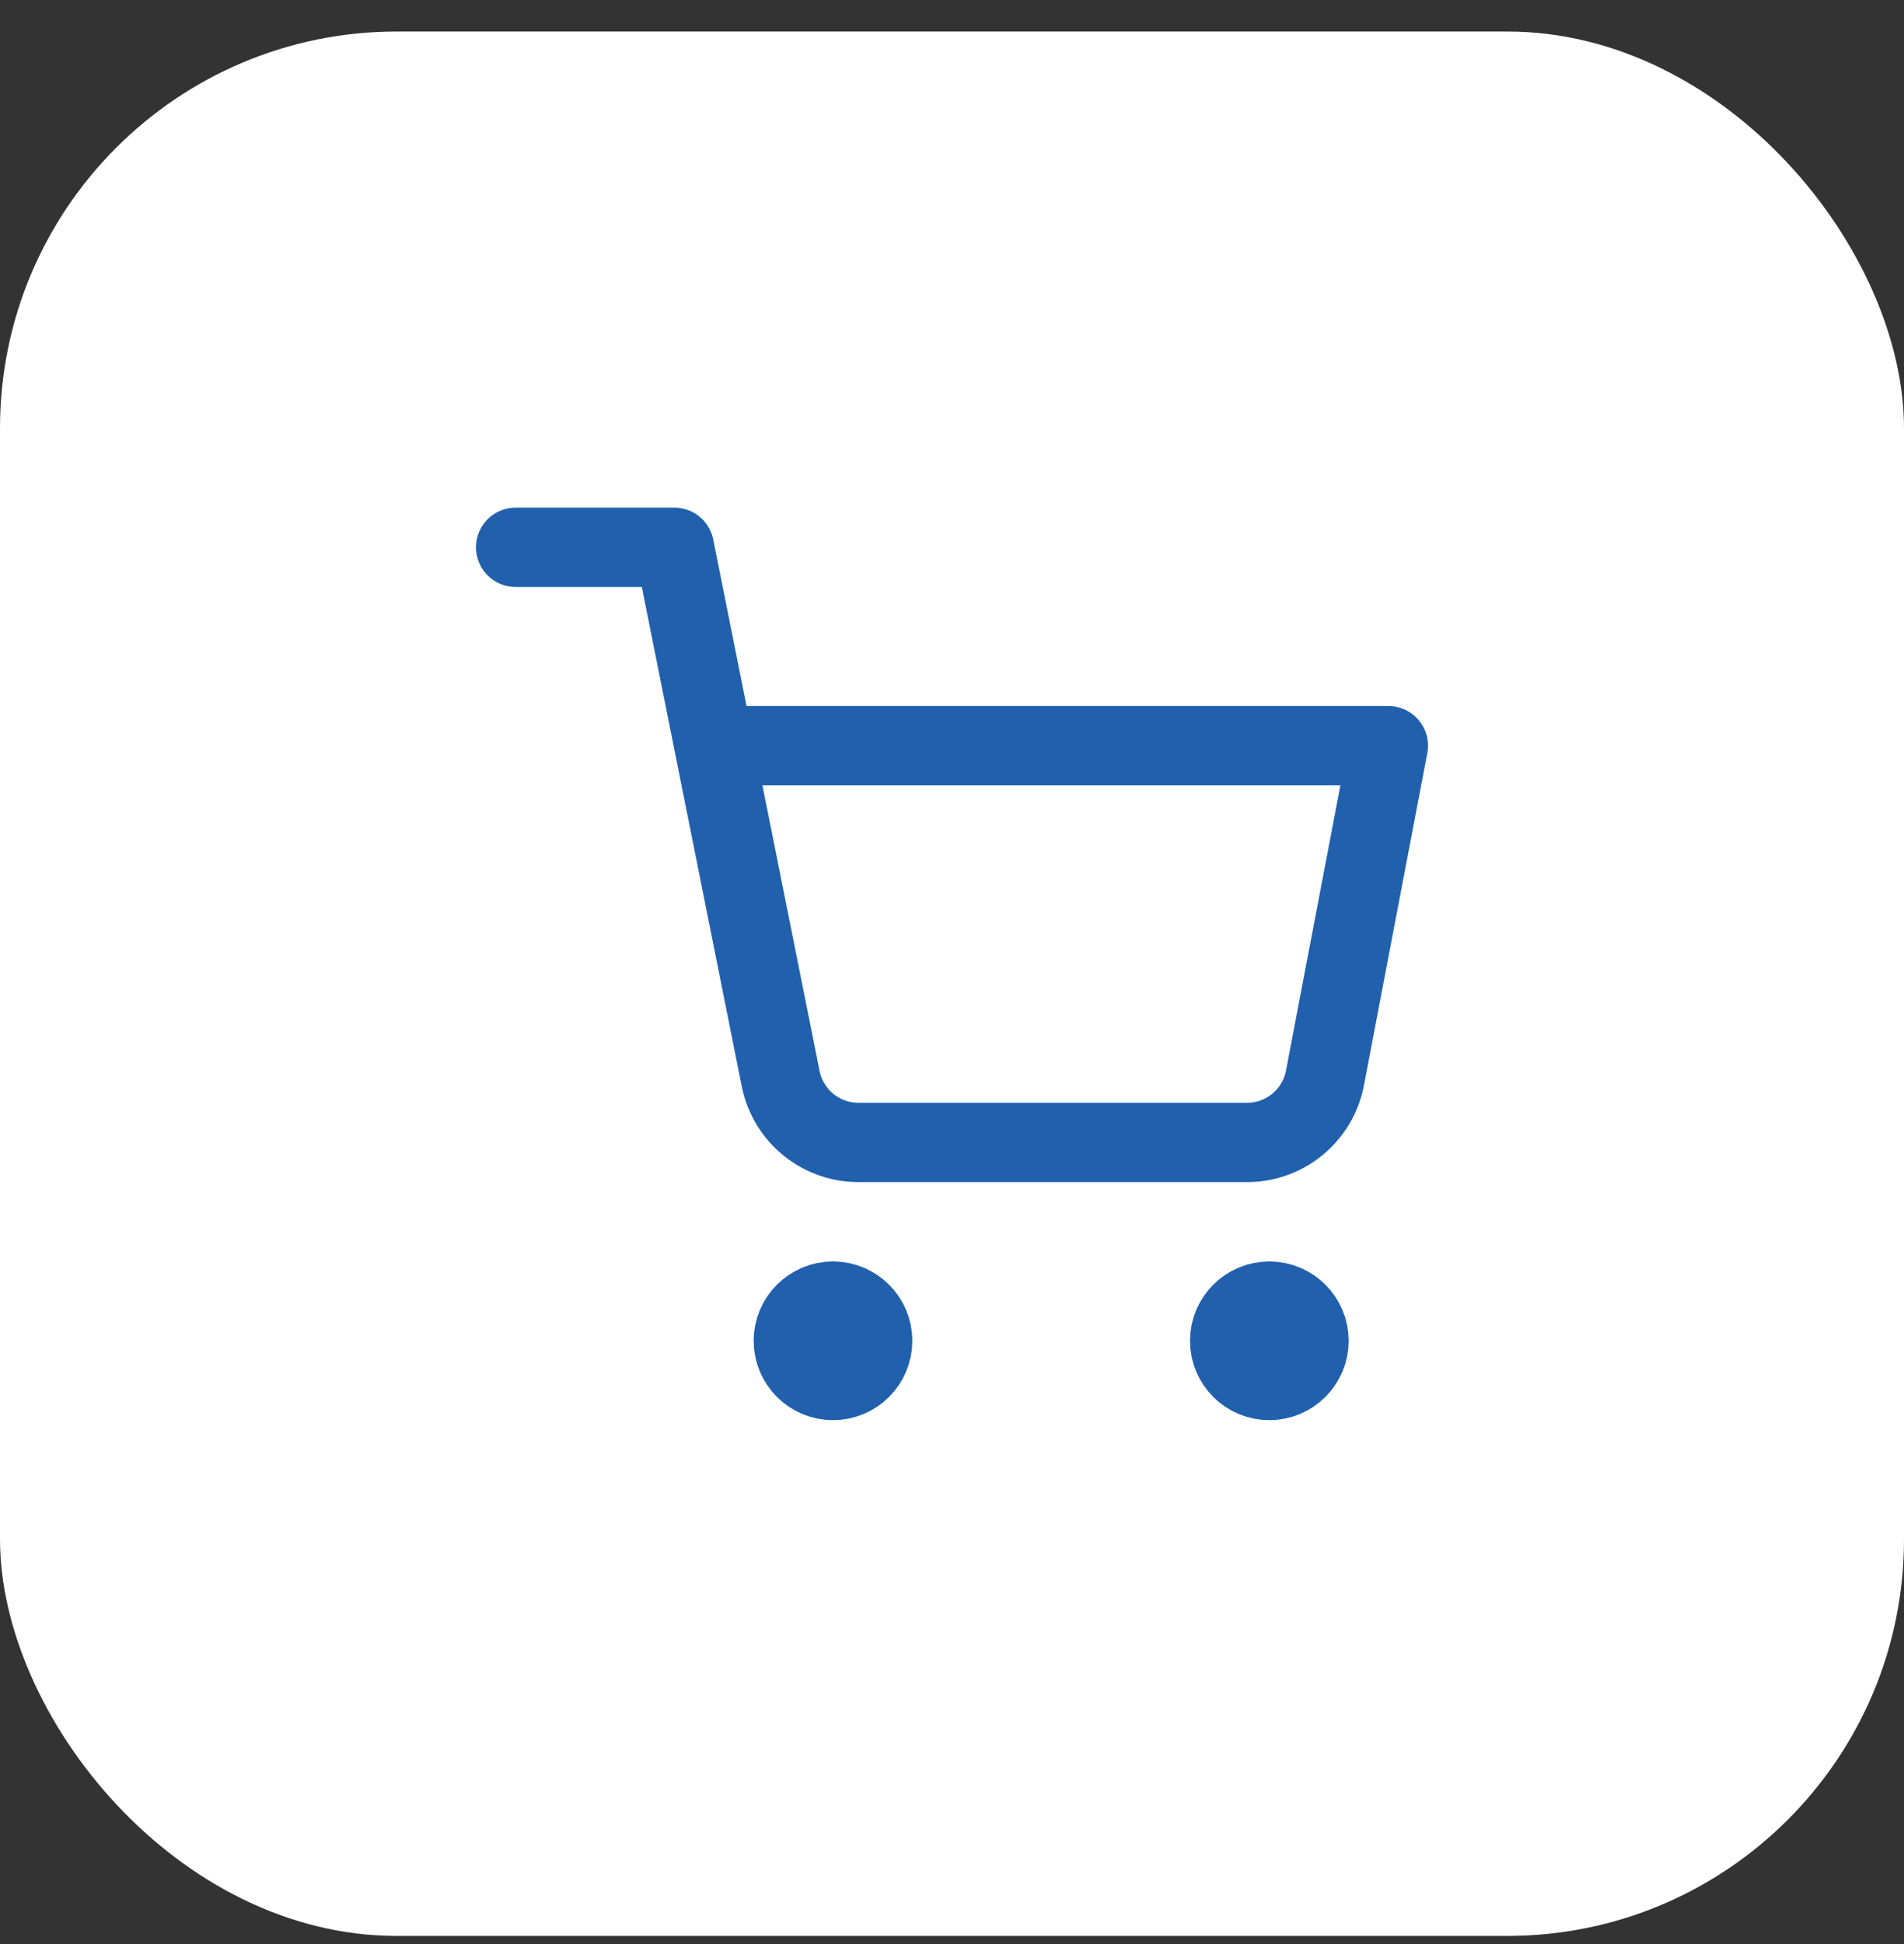 <svg width="48" height="49" viewBox="0 0 48 49" fill="none" xmlns="http://www.w3.org/2000/svg">
<rect x="0" y="0" width="48" height="49" fill="#333333" stroke="none"/>
<rect y="0.795" width="48" height="48" rx="10" fill="white"/>
<g clip-path="url(#clip0_42_1852)">
<path d="M13 13.795H17L19.68 27.185C19.771 27.645 20.022 28.059 20.387 28.353C20.753 28.648 21.211 28.804 21.68 28.795H31.4C31.869 28.804 32.327 28.648 32.693 28.353C33.058 28.059 33.309 27.645 33.4 27.185L35 18.795H18M22 33.795C22 34.347 21.552 34.795 21 34.795C20.448 34.795 20 34.347 20 33.795C20 33.243 20.448 32.795 21 32.795C21.552 32.795 22 33.243 22 33.795ZM33 33.795C33 34.347 32.552 34.795 32 34.795C31.448 34.795 31 34.347 31 33.795C31 33.243 31.448 32.795 32 32.795C32.552 32.795 33 33.243 33 33.795Z" stroke="#2160AD" stroke-width="2" stroke-linecap="round" stroke-linejoin="round"/>
</g>
<defs>
<clipPath id="clip0_42_1852">
<rect width="24" height="24" fill="white" transform="translate(12 12.795)"/>
</clipPath>
</defs>
</svg>
